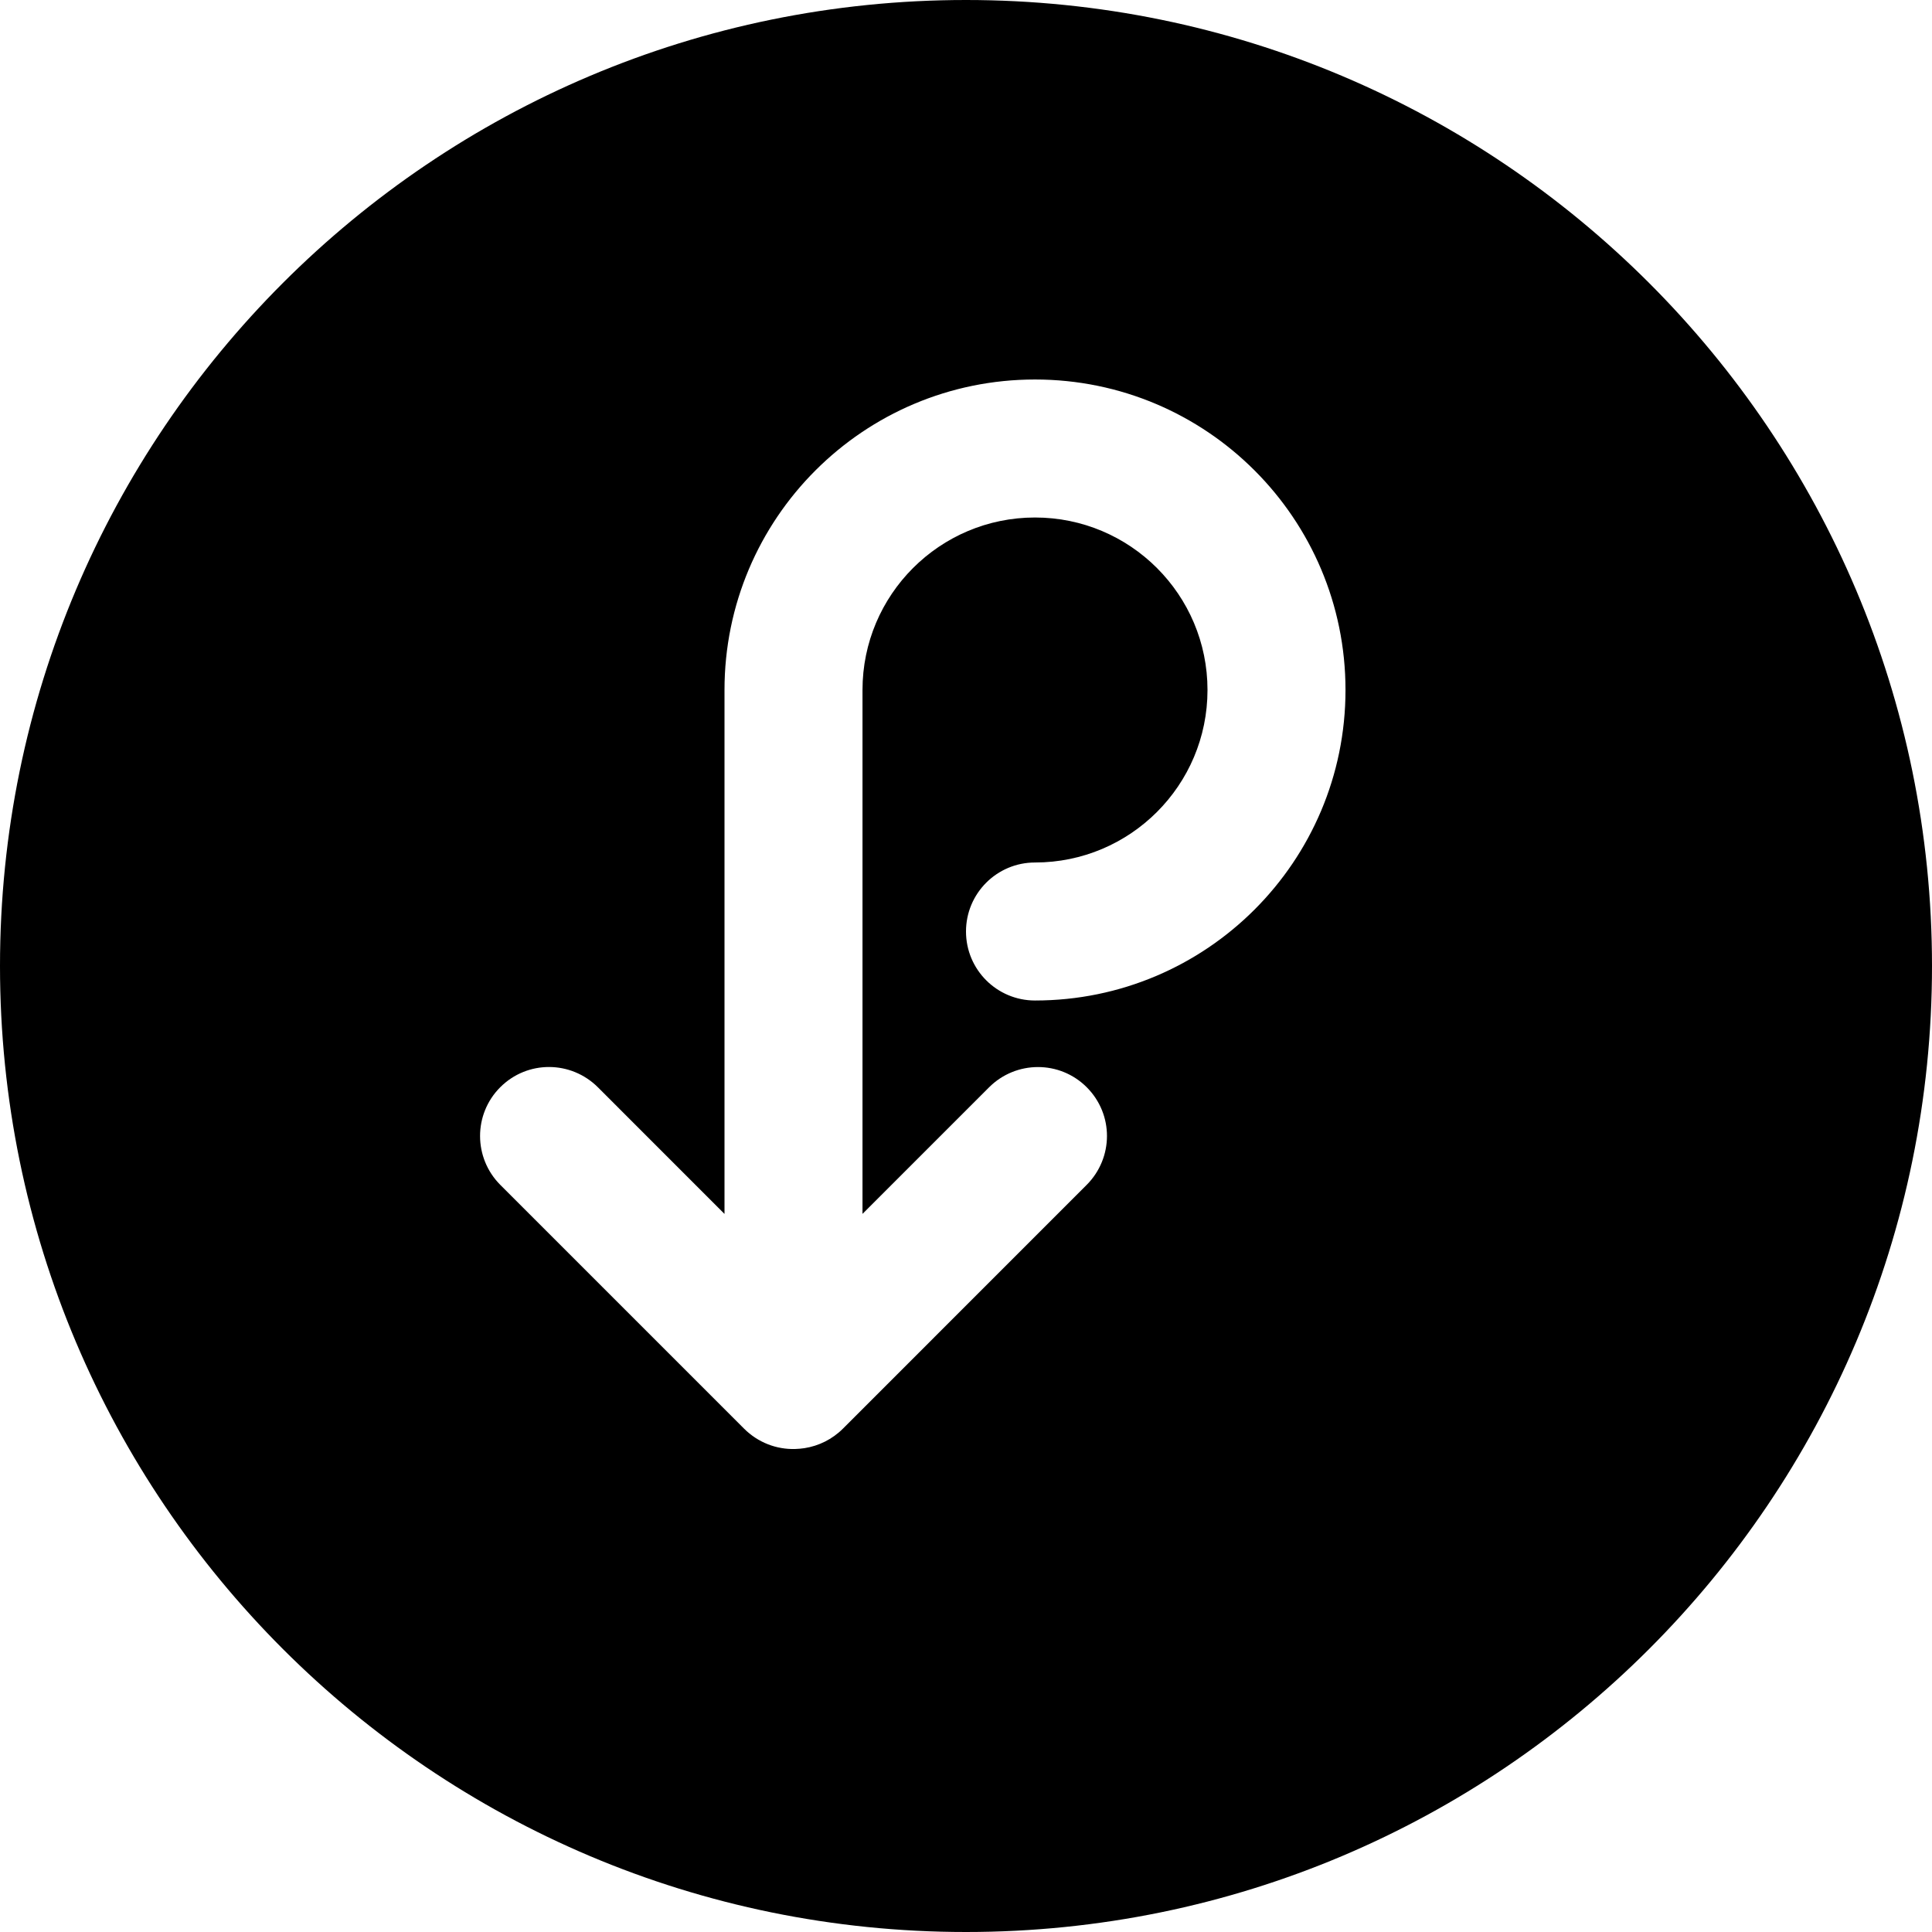 <?xml version="1.0" encoding="UTF-8"?>
<svg width="56px" height="56px" viewBox="0 0 56 56" version="1.1" xmlns="http://www.w3.org/2000/svg" xmlns:xlink="http://www.w3.org/1999/xlink">
    <!-- Generator: Sketch 52.1 (67048) - http://www.bohemiancoding.com/sketch -->
    <title>download_round_fill</title>
    <desc>Created with Sketch.</desc>
    <g id="Page-1" stroke="none" stroke-width="1" fill="none" fill-rule="evenodd">
        <g id="download_round_fill" fill="#000000">
            <path d="M28,56 C12.536,56 0,43.464 0,28 C0,12.536 12.536,0 28,0 C43.464,0 56,12.536 56,28 C56,43.464 43.464,56 28,56 Z M21,20 L21,35.186 L17.333,31.518 C16.549,30.735 15.286,30.728 14.5,31.514 C13.719,32.295 13.72,33.563 14.504,34.347 L21.567,41.41 C21.975,41.817 22.512,42.015 23.045,42 C23.139,41.997 23.231,41.989 23.322,41.975 C23.728,41.911 24.119,41.723 24.433,41.41 L31.495,34.347 C32.279,33.563 32.286,32.301 31.499,31.514 C30.718,30.733 29.451,30.734 28.667,31.518 L25,35.185 L25,20 C25,17.239 27.239,15 30,15 C32.761,15 35,17.239 35,20 C35,22.761 32.761,25 30,25 C28.895,25 28,25.895 28,27 C28,28.105 28.895,29 30,29 C34.971,29 39,24.971 39,20 C39,15.029 34.971,11 30,11 C25.029,11 21,15.029 21,20 Z" id="Combined-Shape"></path>
        </g>
    </g>
</svg>